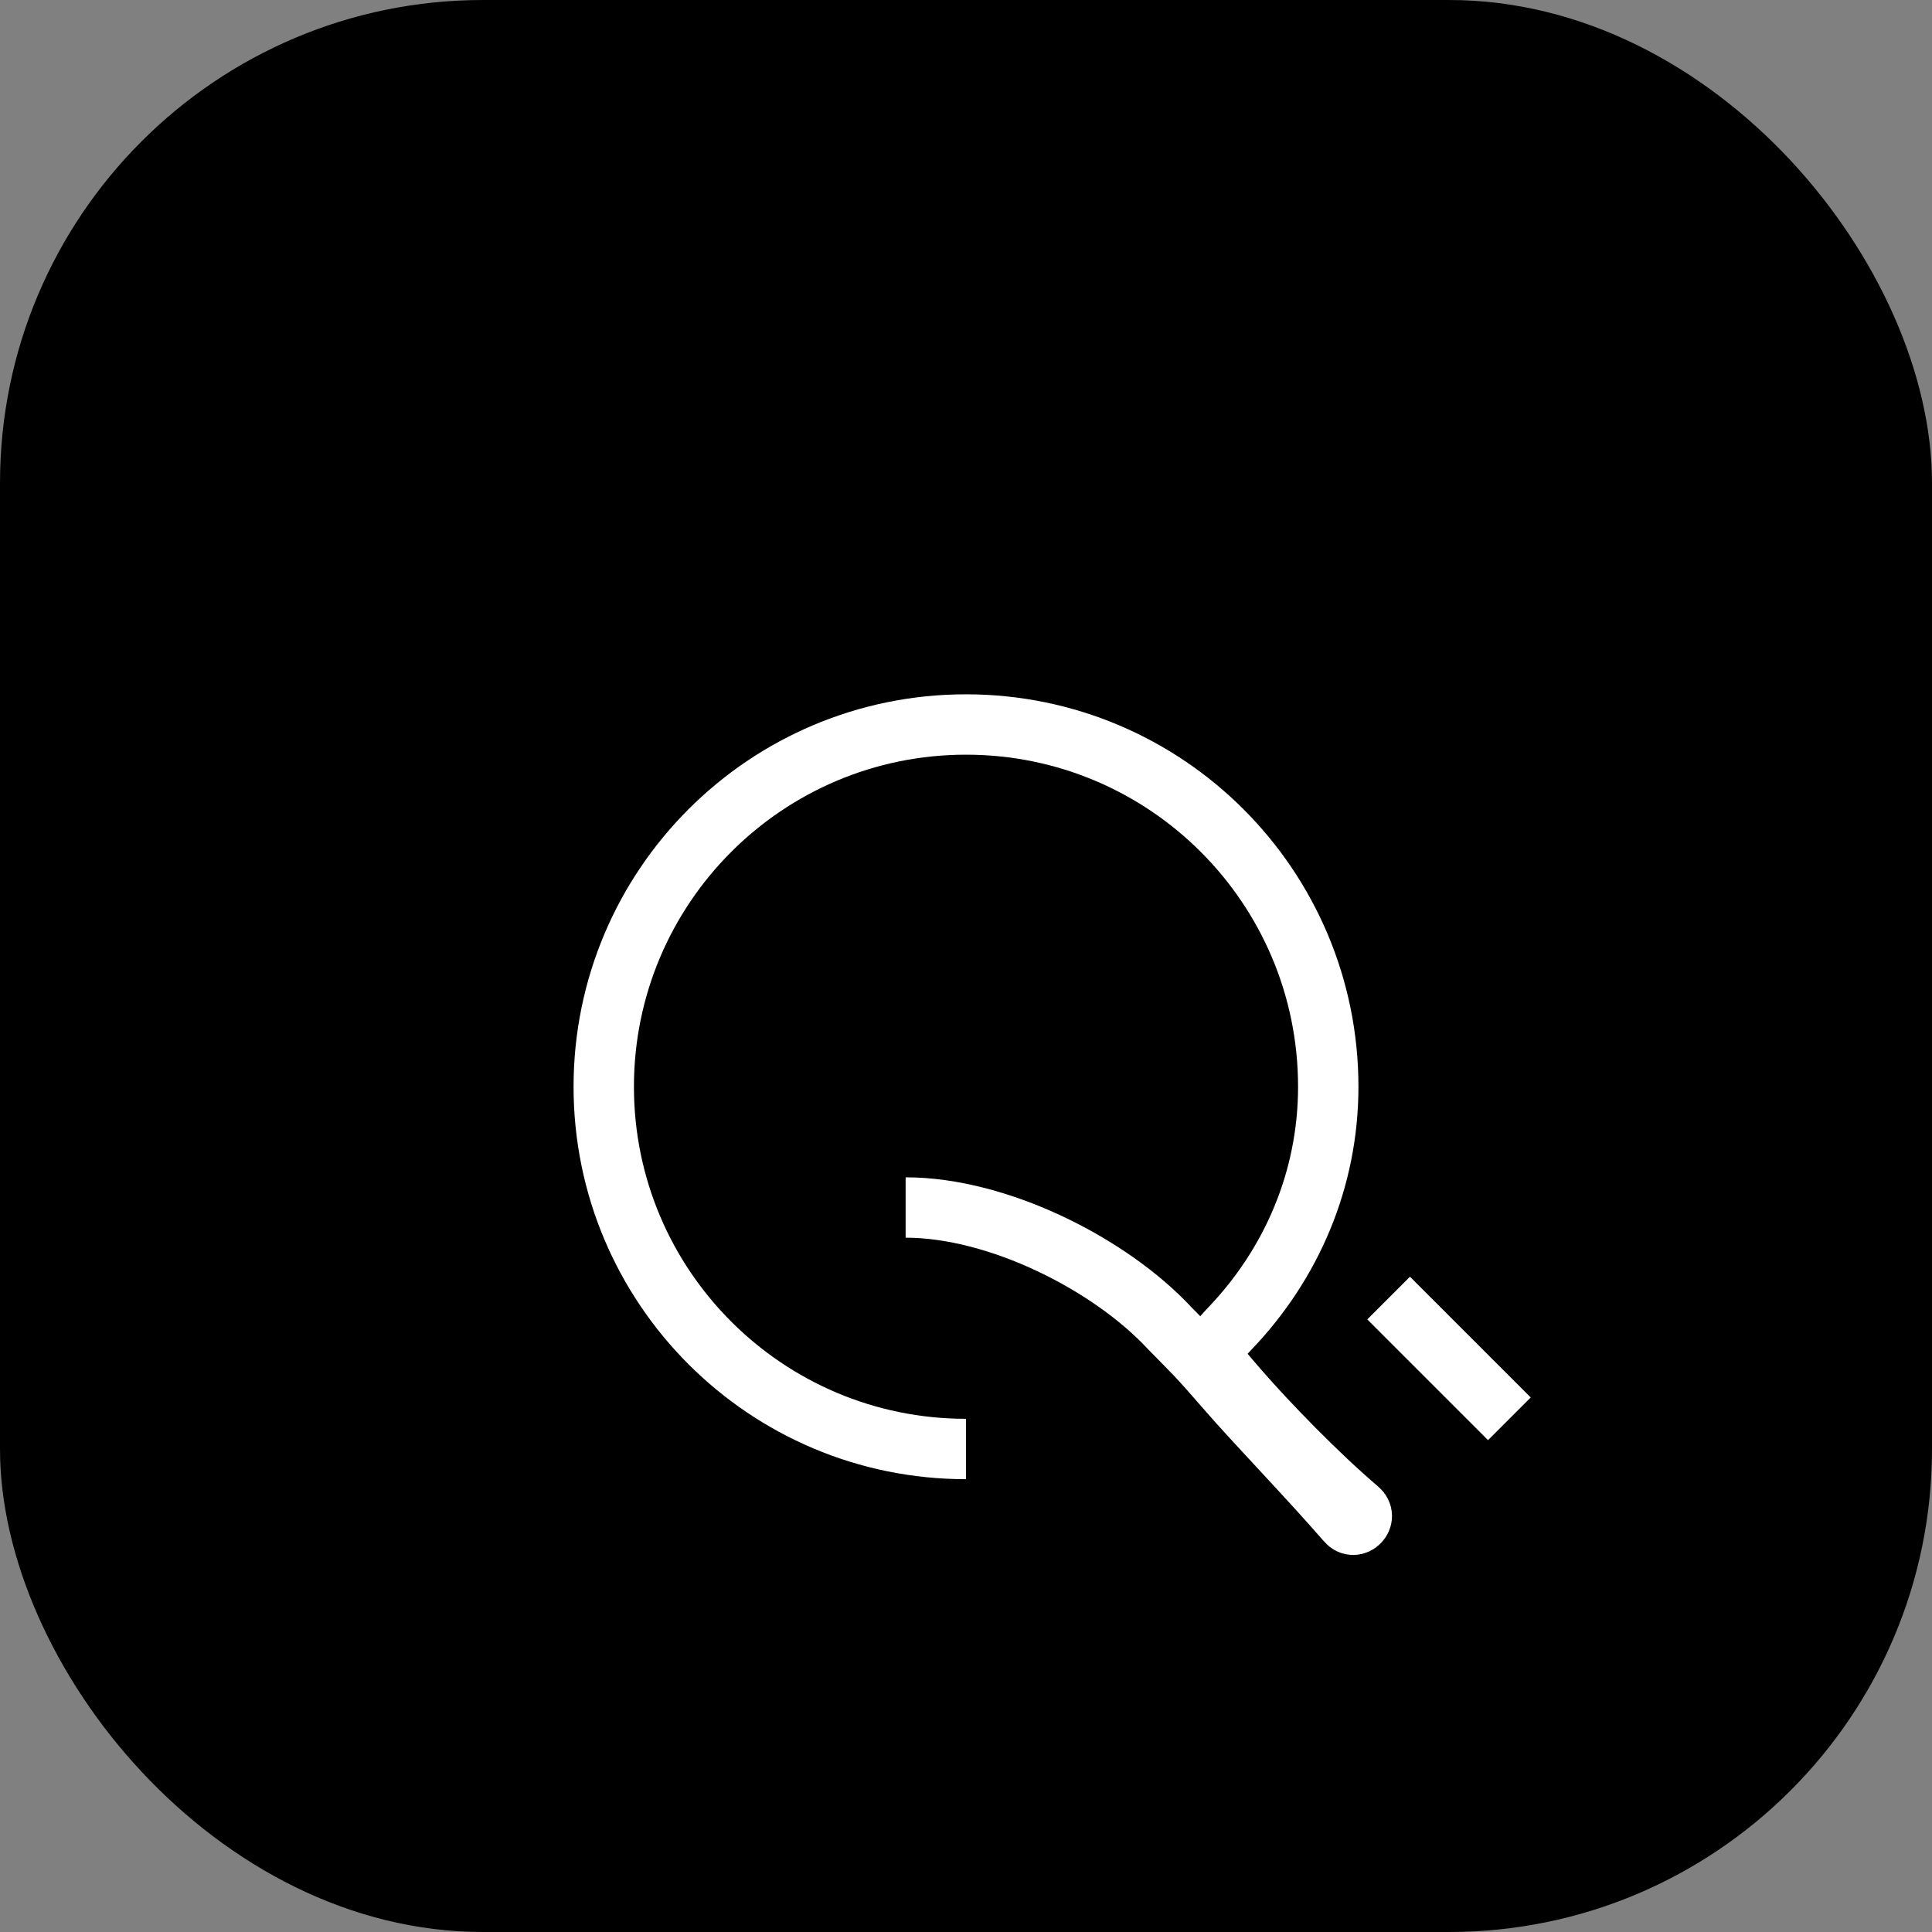 <svg width="32" height="32" viewBox="0 0 32 32" fill="none" xmlns="http://www.w3.org/2000/svg">
  <rect x="0" y="0" width="32" height="32" fill="#808080" stroke="none"/>
  <rect width="32" height="32" rx="8" fill="url(#gradient)" />
  <path d="M23 21.5L25 23.5L23 21.5ZM16 24C12.686 24 10 21.314 10 18C10 14.686 12.686 12 16 12C19.314 12 22 14.686 22 18C22 19.537 21.389 20.939 20.375 22C19.982 22.417 20.017 22.442 20.5 23C21.001 23.579 21.838 24.438 22.5 25C22.662 25.134 22.438 25.361 22.305 25.2C21.643 24.438 20.806 23.579 20.305 23C19.804 22.421 19.782 22.417 19.375 22C18.389 20.939 16.537 20 15 20" 
    stroke="white" 
    strokeWidth="2.5" 
    strokeLinecap="round"
    fill="none"
  />
  <defs>
    <linearGradient id="gradient" x1="0" y1="0" x2="32" y2="32" gradientUnits="userSpaceOnUse">
      <stop offset="0%" stopColor="#2563EB"/>
      <stop offset="100%" stopColor="#1E40AF"/>
    </linearGradient>
  </defs>
</svg> 